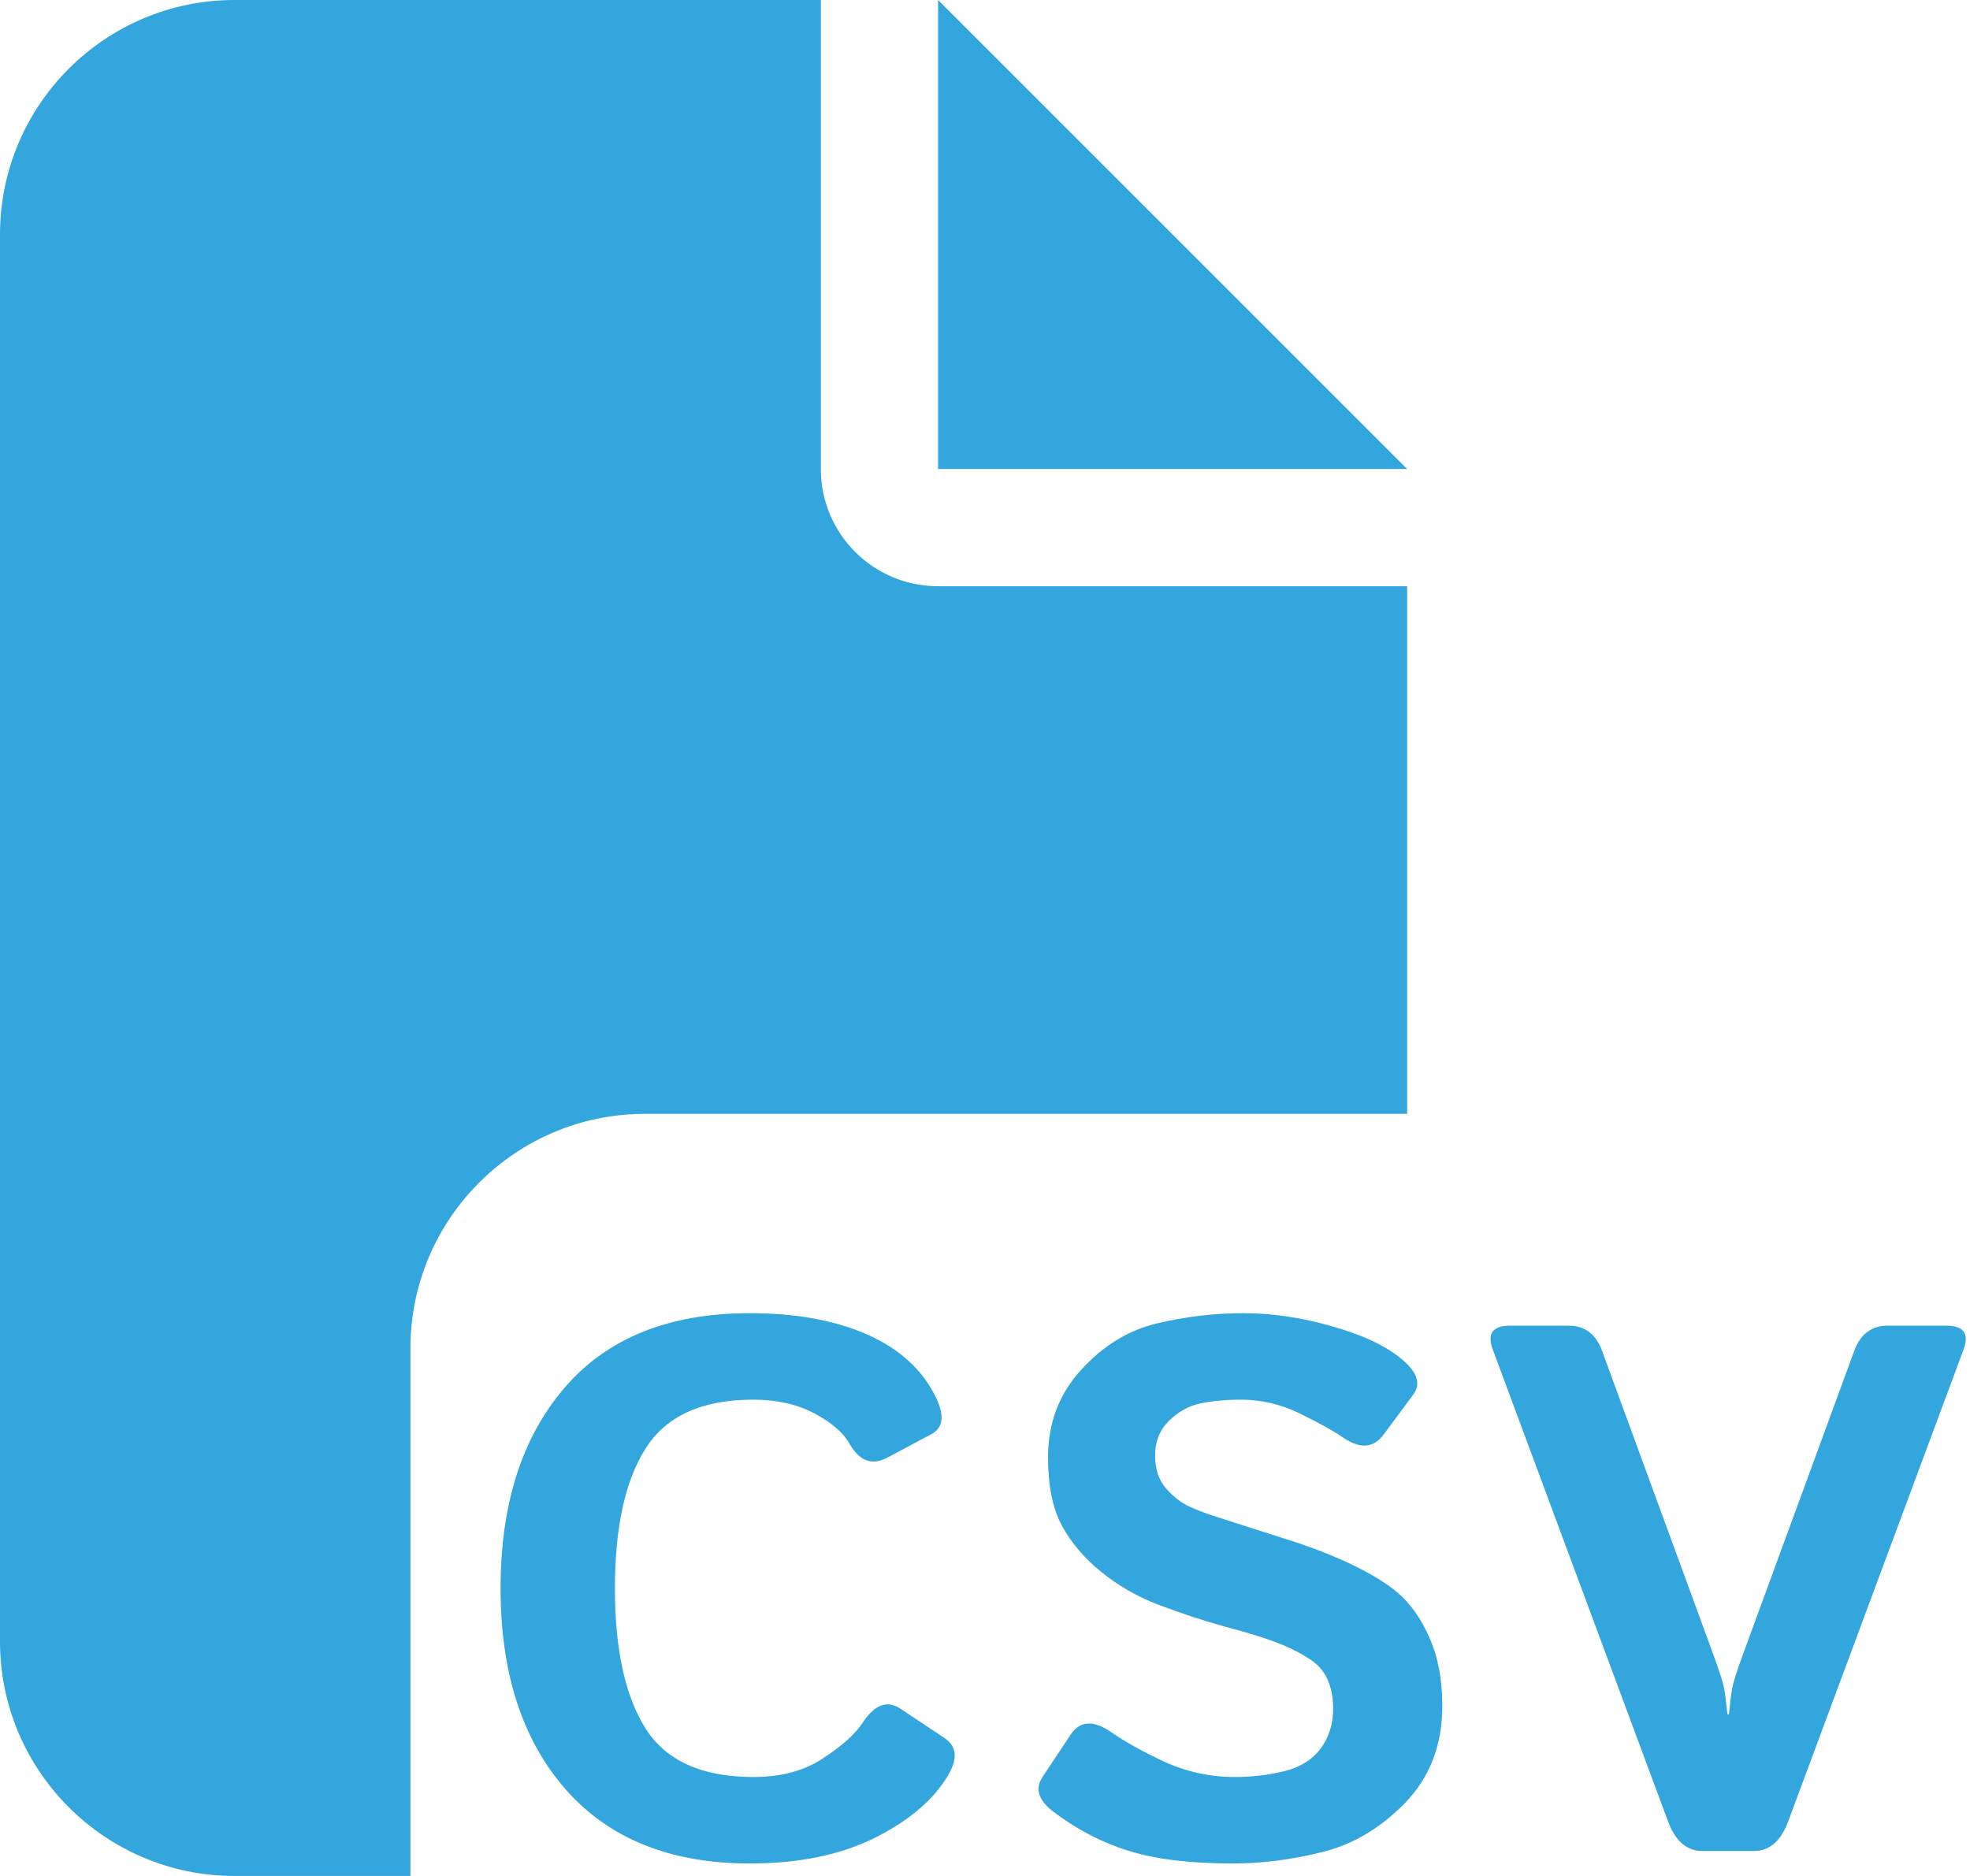 <svg width="21" height="20" viewBox="0 0 21 20" fill="none" xmlns="http://www.w3.org/2000/svg">
<path d="M0 2.5C0 1.121 1.121 0 2.5 0H8.75V5C8.75 5.691 9.309 6.25 10 6.25H15V11.875H6.875C5.496 11.875 4.375 12.996 4.375 14.375V20H2.5C1.121 20 0 18.879 0 17.5V2.5ZM15 5H10V0L15 5Z" fill="#33A6DD"/>
<path d="M15.914 14.391C15.849 14.219 15.91 14.133 16.098 14.133H16.719C16.893 14.133 17.013 14.223 17.078 14.402L18.273 17.664C18.333 17.831 18.369 17.943 18.379 18C18.389 18.055 18.401 18.147 18.414 18.277H18.43C18.443 18.147 18.454 18.055 18.465 18C18.475 17.943 18.51 17.831 18.57 17.664L19.766 14.402C19.831 14.223 19.951 14.133 20.125 14.133H20.746C20.934 14.133 20.995 14.219 20.93 14.391L19.062 19.418C18.984 19.629 18.862 19.734 18.695 19.734H18.148C17.982 19.734 17.859 19.629 17.781 19.418L15.914 14.391Z" fill="#33A6DD"/>
<path d="M11.23 19.316C11.069 19.194 11.03 19.07 11.113 18.945L11.414 18.492C11.513 18.344 11.658 18.336 11.848 18.469C11.994 18.57 12.184 18.676 12.418 18.785C12.655 18.892 12.904 18.945 13.164 18.945C13.346 18.945 13.522 18.924 13.691 18.883C13.861 18.841 13.99 18.76 14.078 18.641C14.167 18.521 14.211 18.379 14.211 18.215C14.211 18.098 14.191 17.995 14.152 17.906C14.113 17.818 14.05 17.745 13.961 17.688C13.873 17.63 13.781 17.582 13.688 17.543C13.524 17.475 13.316 17.409 13.066 17.344C12.819 17.276 12.574 17.195 12.332 17.102C12.116 17.018 11.918 16.904 11.738 16.758C11.559 16.612 11.419 16.448 11.32 16.266C11.221 16.083 11.172 15.84 11.172 15.535C11.172 15.173 11.289 14.863 11.524 14.605C11.758 14.348 12.027 14.182 12.332 14.109C12.637 14.037 12.944 14 13.254 14C13.561 14 13.878 14.047 14.203 14.141C14.531 14.234 14.779 14.352 14.945 14.492C15.109 14.63 15.15 14.755 15.066 14.867L14.75 15.293C14.643 15.439 14.5 15.45 14.32 15.328C14.206 15.25 14.048 15.163 13.848 15.066C13.65 14.97 13.443 14.922 13.227 14.922C13.073 14.922 12.931 14.935 12.801 14.961C12.673 14.987 12.56 15.05 12.461 15.148C12.362 15.247 12.313 15.37 12.313 15.516C12.313 15.656 12.349 15.771 12.422 15.859C12.495 15.945 12.576 16.01 12.664 16.055C12.753 16.096 12.842 16.131 12.934 16.16C13.215 16.251 13.466 16.332 13.688 16.402C13.909 16.47 14.113 16.546 14.301 16.629C14.561 16.746 14.761 16.863 14.899 16.98C15.037 17.098 15.15 17.258 15.238 17.461C15.329 17.664 15.375 17.906 15.375 18.188C15.375 18.604 15.242 18.949 14.977 19.223C14.711 19.494 14.415 19.668 14.09 19.746C13.767 19.827 13.452 19.867 13.145 19.867C12.691 19.867 12.323 19.823 12.039 19.734C11.755 19.648 11.486 19.509 11.23 19.316Z" fill="#33A6DD"/>
<path d="M5.336 16.934C5.336 16.035 5.564 15.322 6.02 14.793C6.475 14.264 7.133 14 7.992 14C8.487 14 8.906 14.077 9.25 14.23C9.594 14.384 9.836 14.607 9.977 14.898C10.07 15.091 10.055 15.221 9.93 15.289L9.461 15.539C9.297 15.628 9.161 15.578 9.055 15.391C8.987 15.271 8.861 15.163 8.676 15.066C8.493 14.97 8.279 14.922 8.031 14.922C7.484 14.922 7.102 15.095 6.883 15.441C6.664 15.785 6.555 16.283 6.555 16.934C6.555 17.585 6.664 18.083 6.883 18.43C7.102 18.773 7.484 18.945 8.031 18.945C8.326 18.945 8.573 18.879 8.773 18.746C8.977 18.613 9.117 18.487 9.195 18.367C9.323 18.172 9.458 18.122 9.602 18.219L10.07 18.531C10.198 18.617 10.211 18.747 10.109 18.922C9.958 19.182 9.699 19.405 9.332 19.59C8.965 19.775 8.518 19.867 7.992 19.867C7.146 19.867 6.491 19.603 6.027 19.074C5.566 18.546 5.336 17.832 5.336 16.934Z" fill="#33A6DD"/>
</svg>
